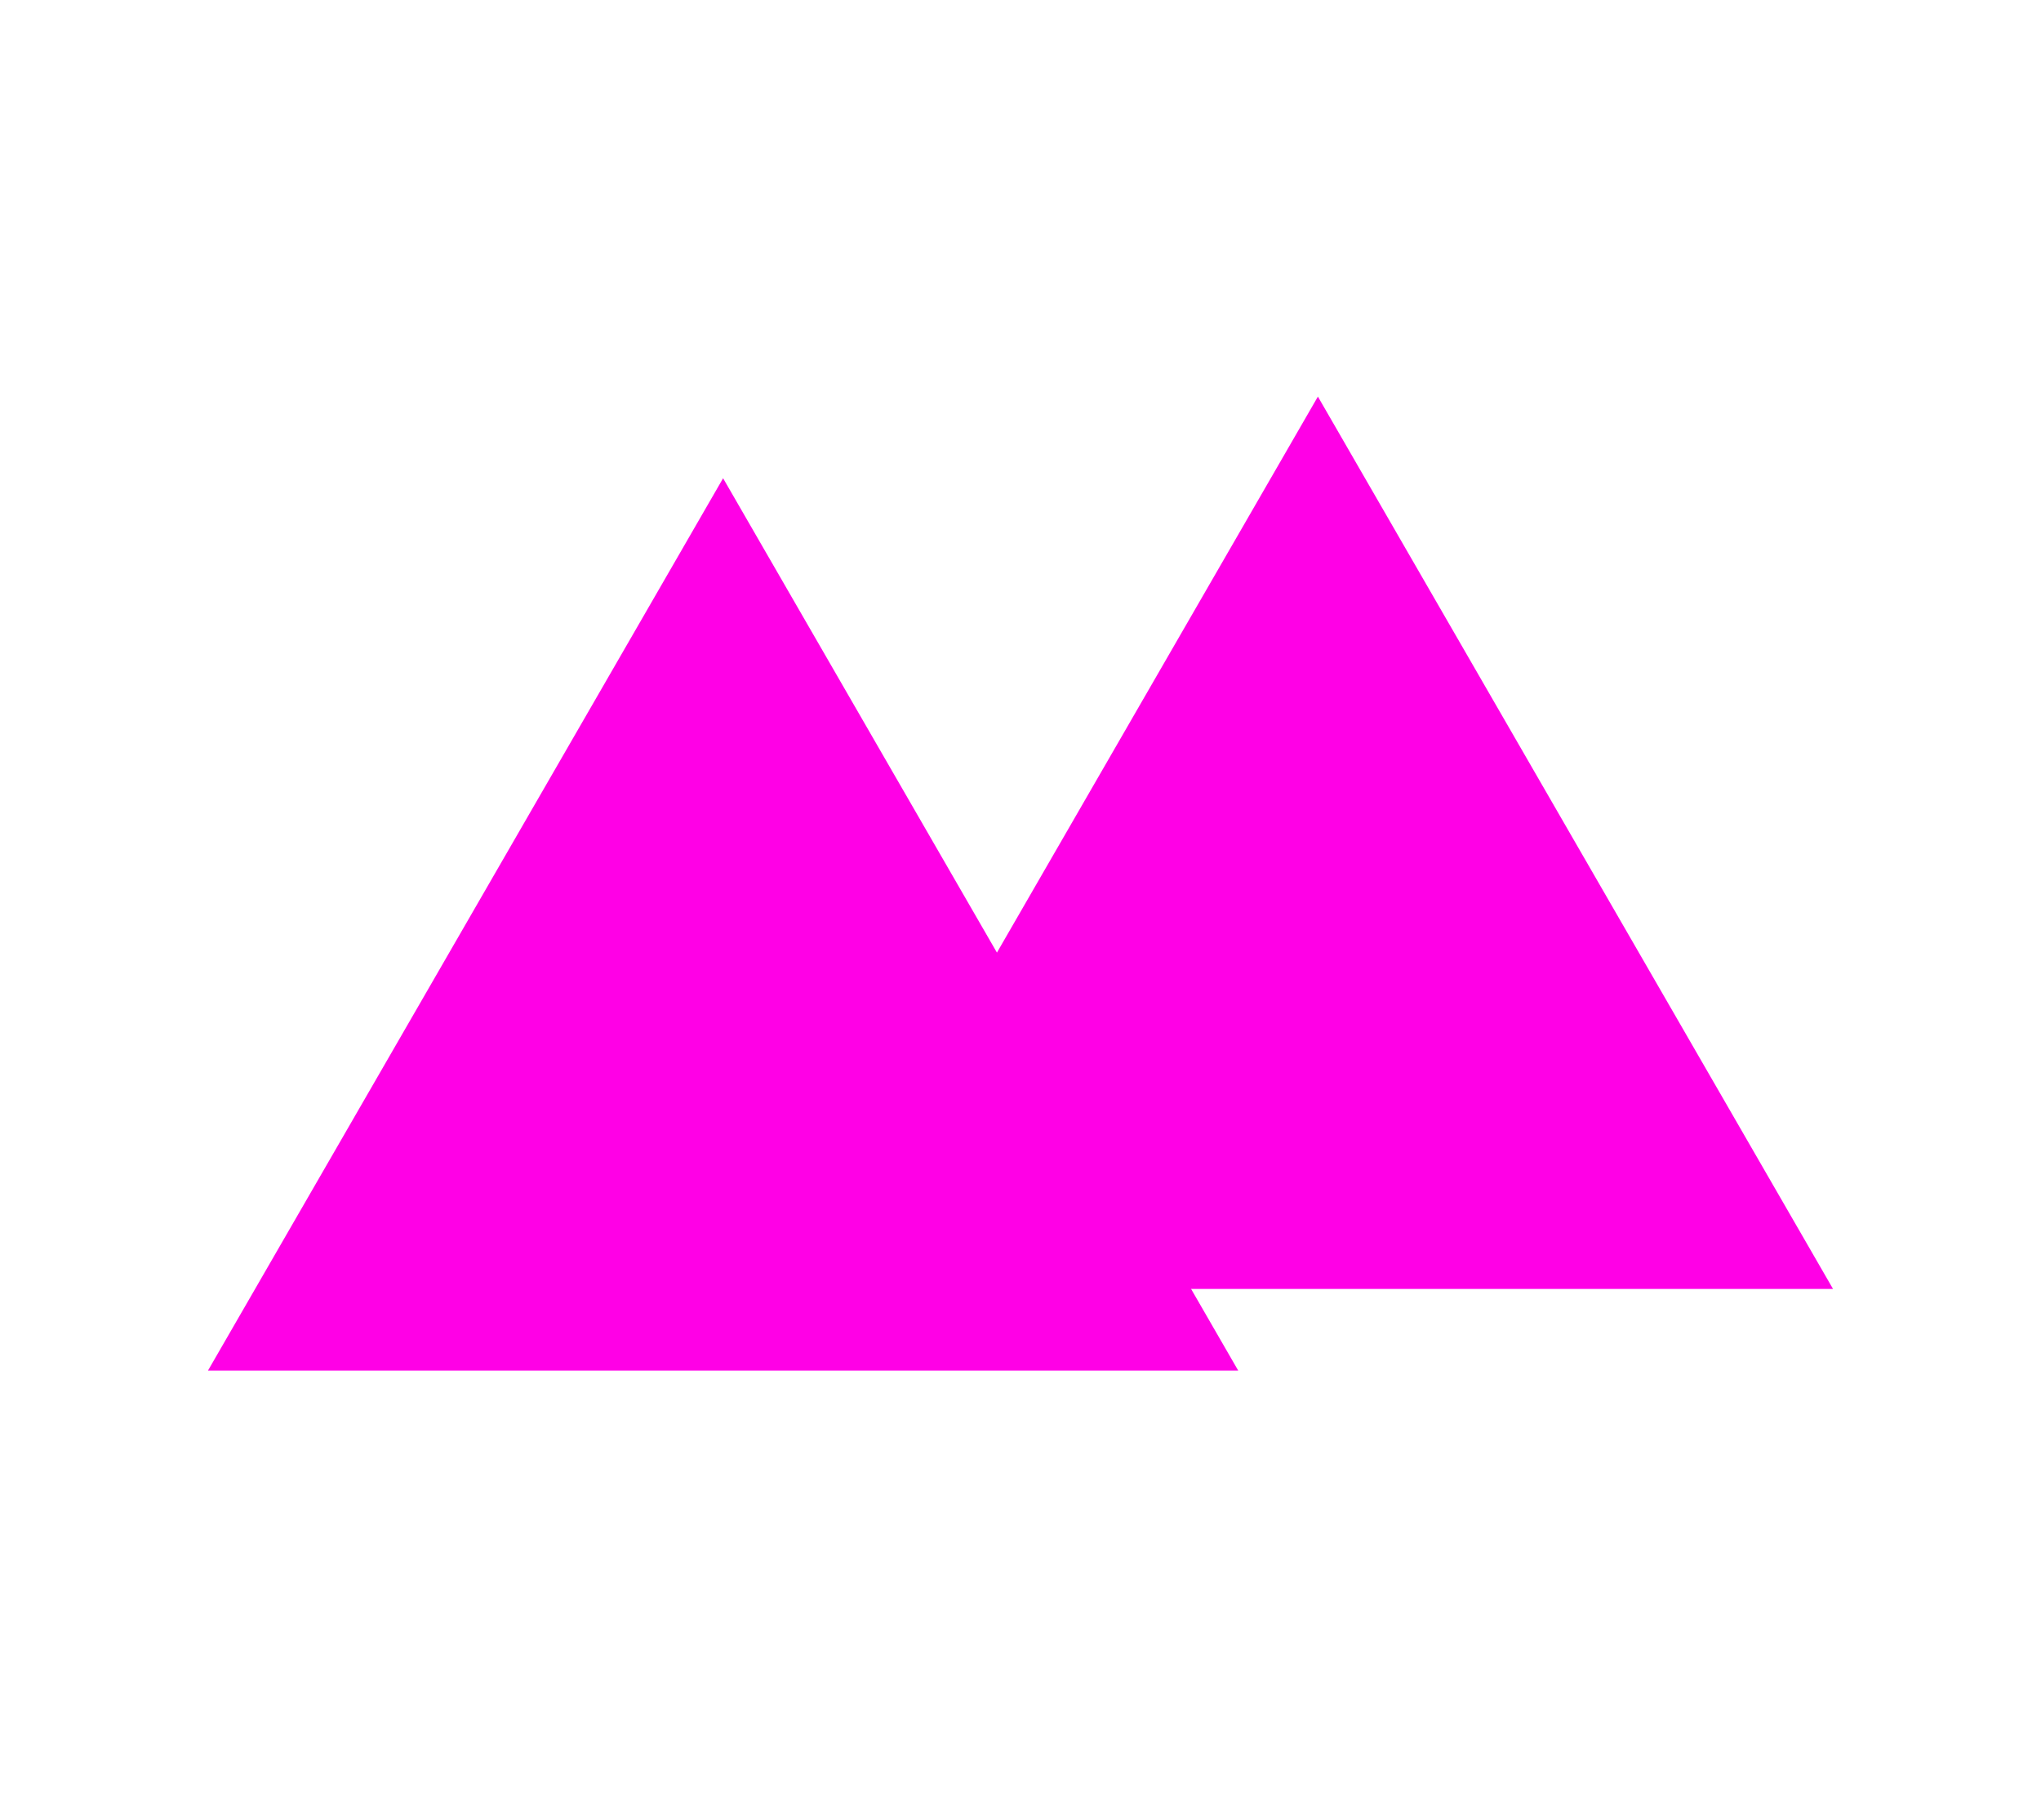 <svg width="175" height="156" viewBox="0 0 175 156" fill="none" xmlns="http://www.w3.org/2000/svg">
<path d="M62 41L106.167 117.5H17.833L62 41Z" fill="#FF00E6"/>
<path d="M113 34L157.167 110.5H68.833L113 34Z" fill="#FF00E6"/>
</svg>
